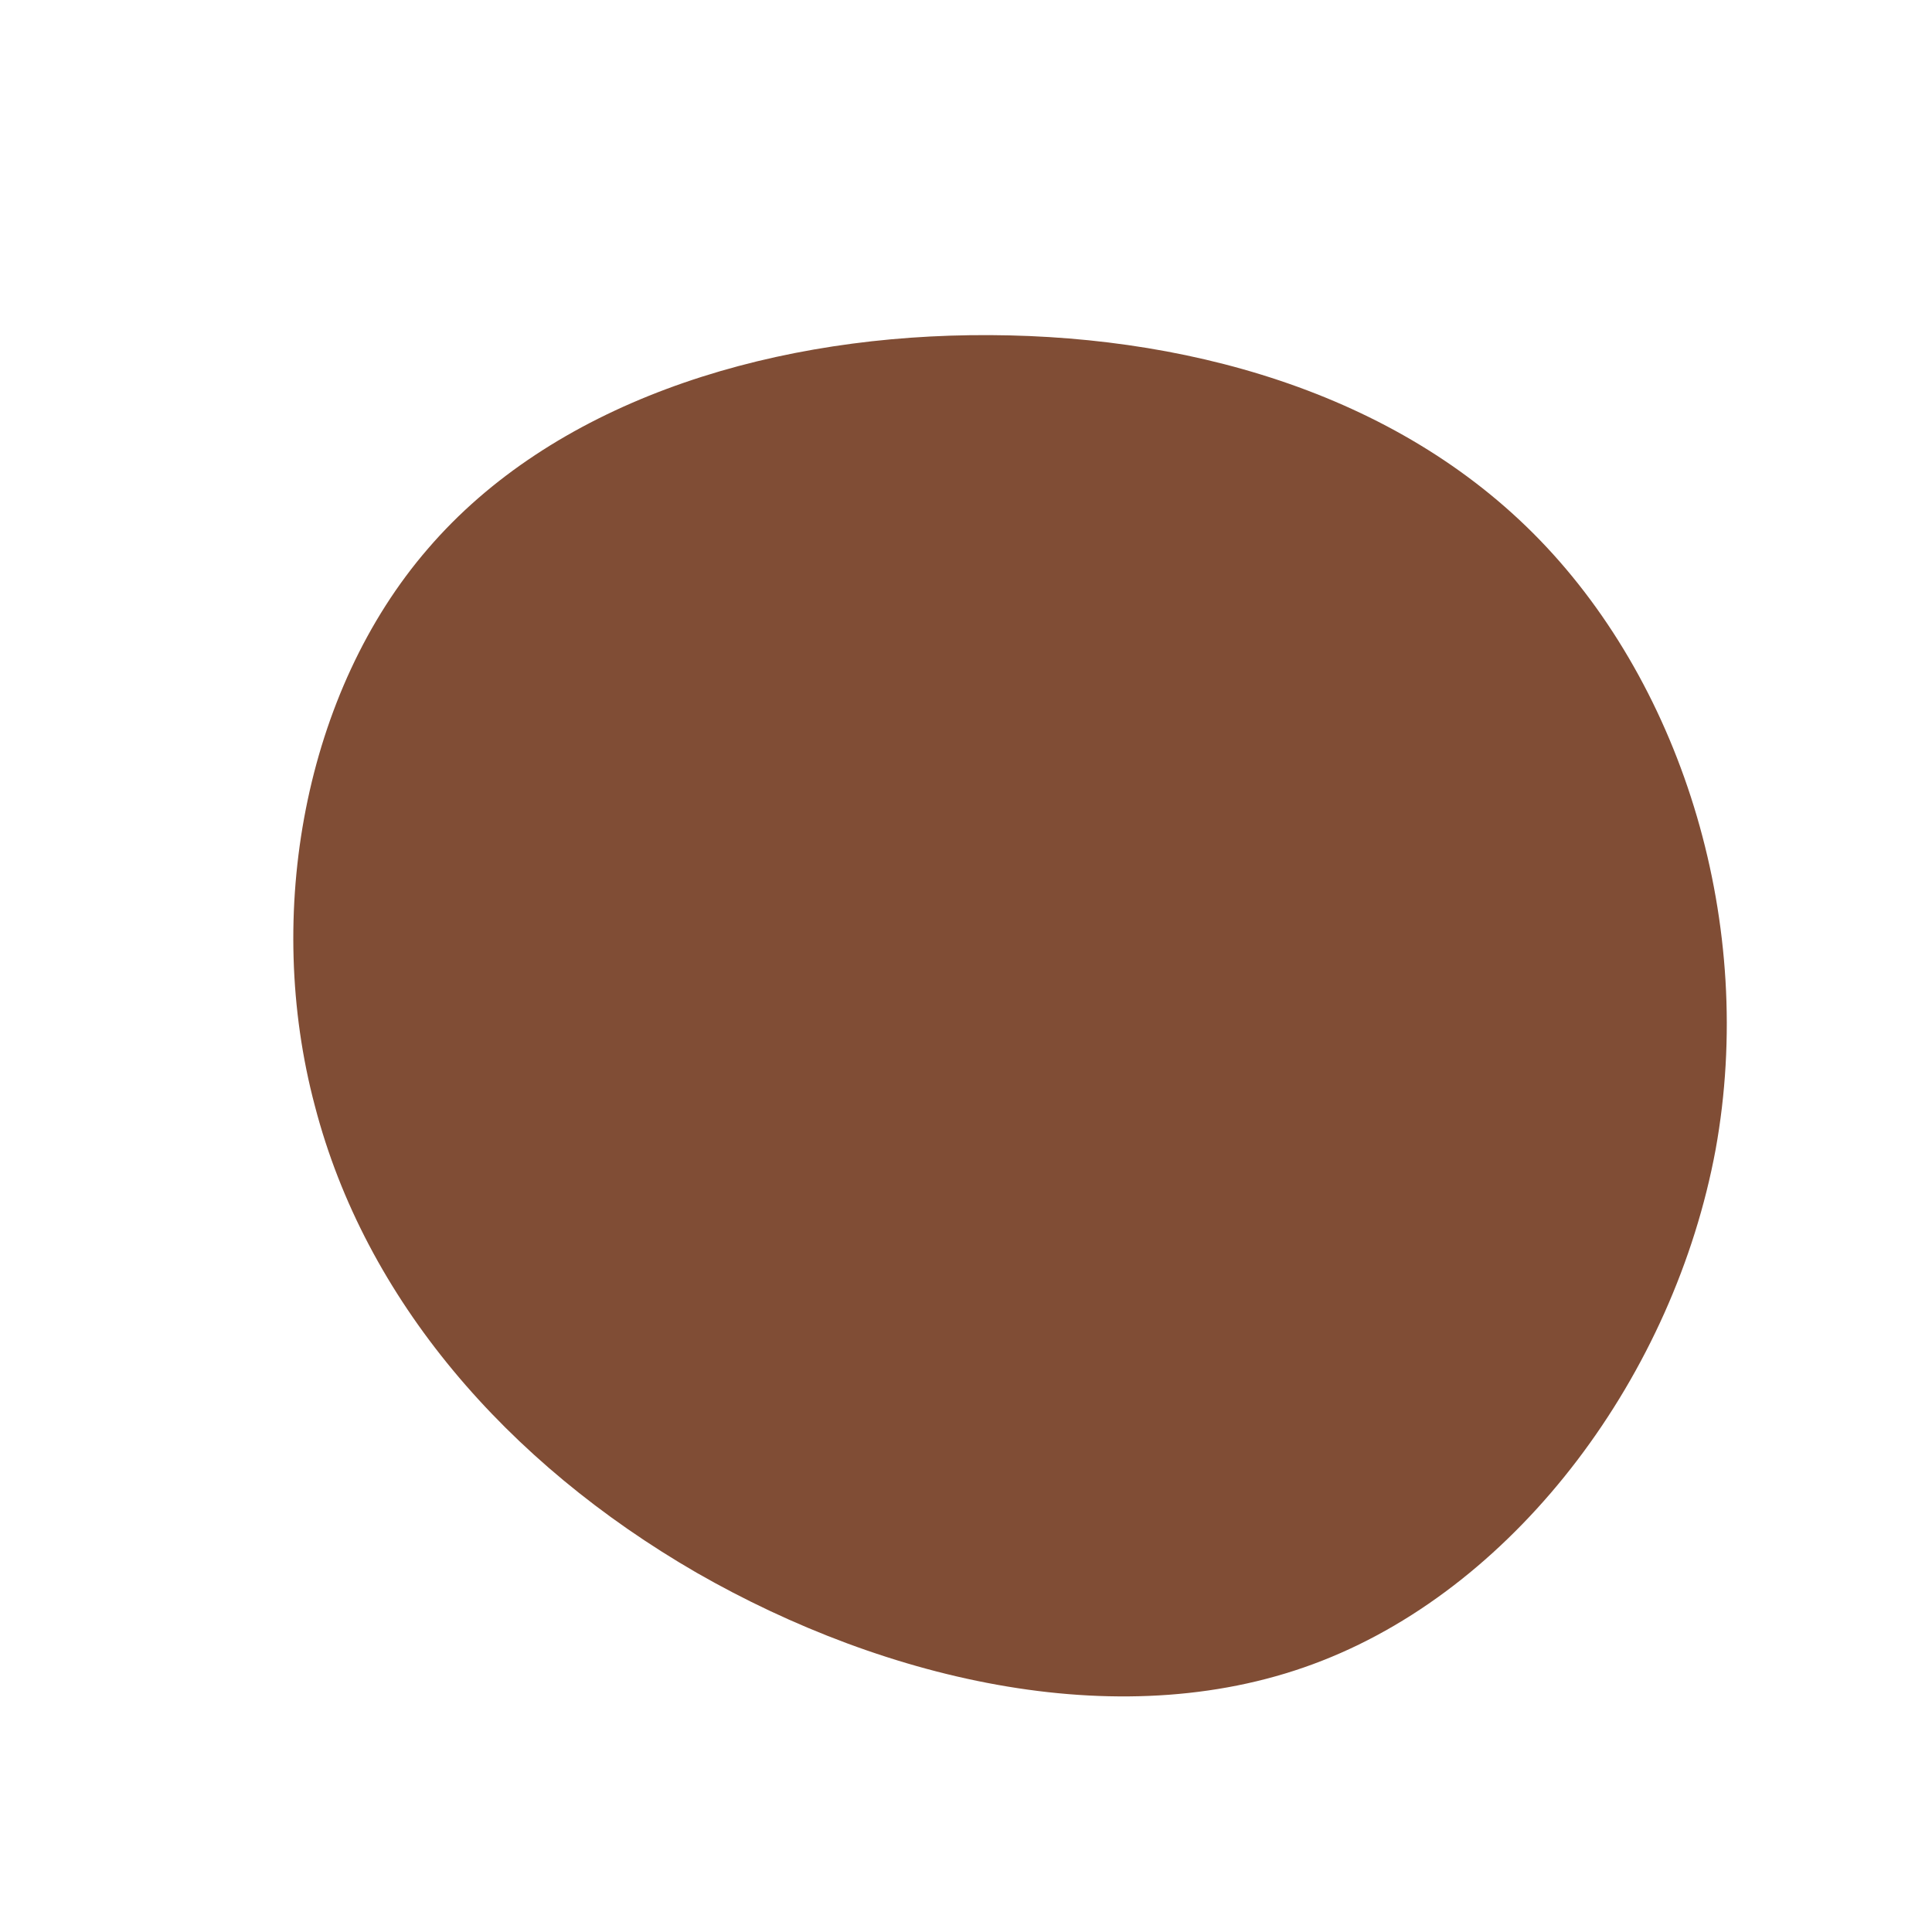 <?xml version="1.0" standalone="no"?>
<svg viewBox="0 0 200 200" xmlns="http://www.w3.org/2000/svg">
  <path fill="#804D35" d="M59.4,-44.1C74.3,-28.7,81.8,-4.2,77.6,19C73.3,42.2,57.3,63.9,36.9,71.9C16.6,79.9,-8.2,74.1,-27.9,62.8C-47.6,51.4,-62.2,34.5,-67.4,14.5C-72.7,-5.4,-68.5,-28.4,-55.7,-43.2C-42.9,-58.1,-21.4,-65,0.4,-65.3C22.3,-65.6,44.5,-59.5,59.4,-44.1Z" transform="translate(100 100)" />
</svg>
